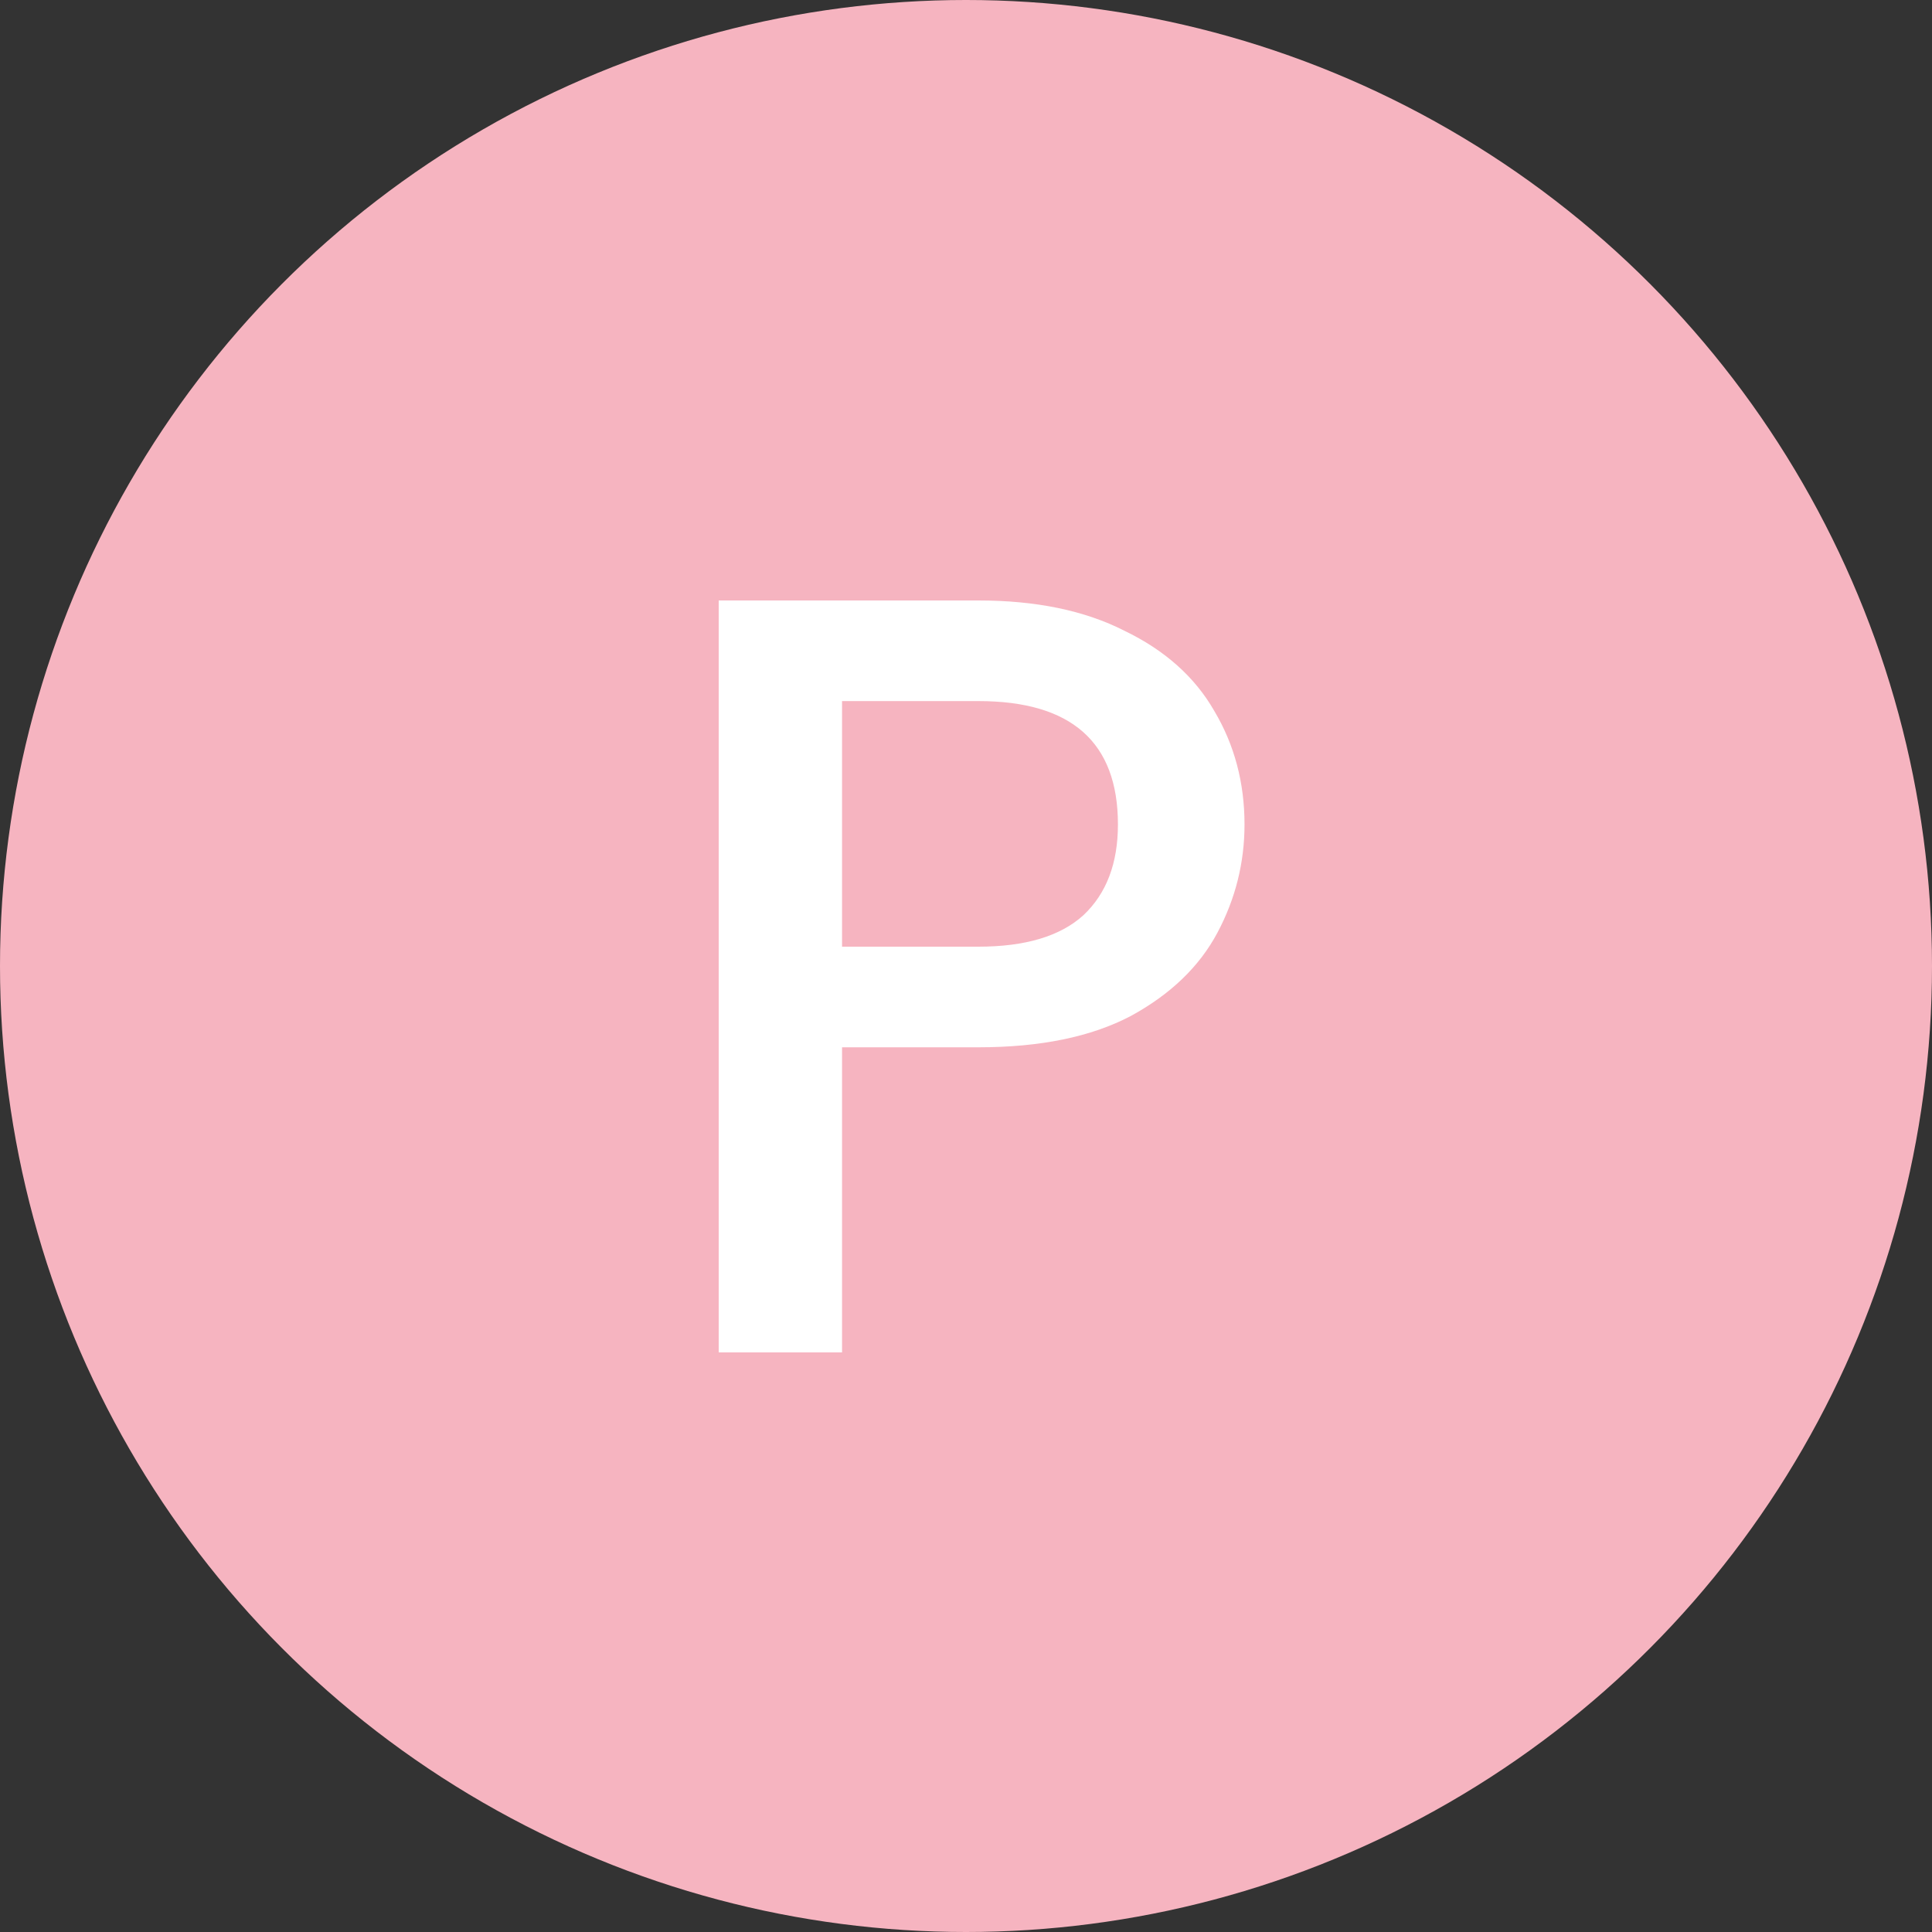 <svg width="100" height="100" viewBox="0 0 100 100" fill="none" xmlns="http://www.w3.org/2000/svg">
<rect x="0" y="0" width="100" height="100" fill="#333333" stroke="none"/>
<circle cx="50" cy="50" r="50" fill="#F6B4C0"/>
<path d="M64.416 42.672C64.416 44.651 63.949 46.517 63.016 48.272C62.083 50.027 60.589 51.464 58.536 52.584C56.483 53.667 53.851 54.208 50.64 54.208H43.584V70H37.2V31.08H50.64C53.627 31.08 56.147 31.603 58.2 32.648C60.291 33.656 61.84 35.037 62.848 36.792C63.893 38.547 64.416 40.507 64.416 42.672ZM50.64 49C53.067 49 54.877 48.459 56.072 47.376C57.267 46.256 57.864 44.688 57.864 42.672C57.864 38.416 55.456 36.288 50.64 36.288H43.584V49H50.64Z" fill="white"/>
</svg>
